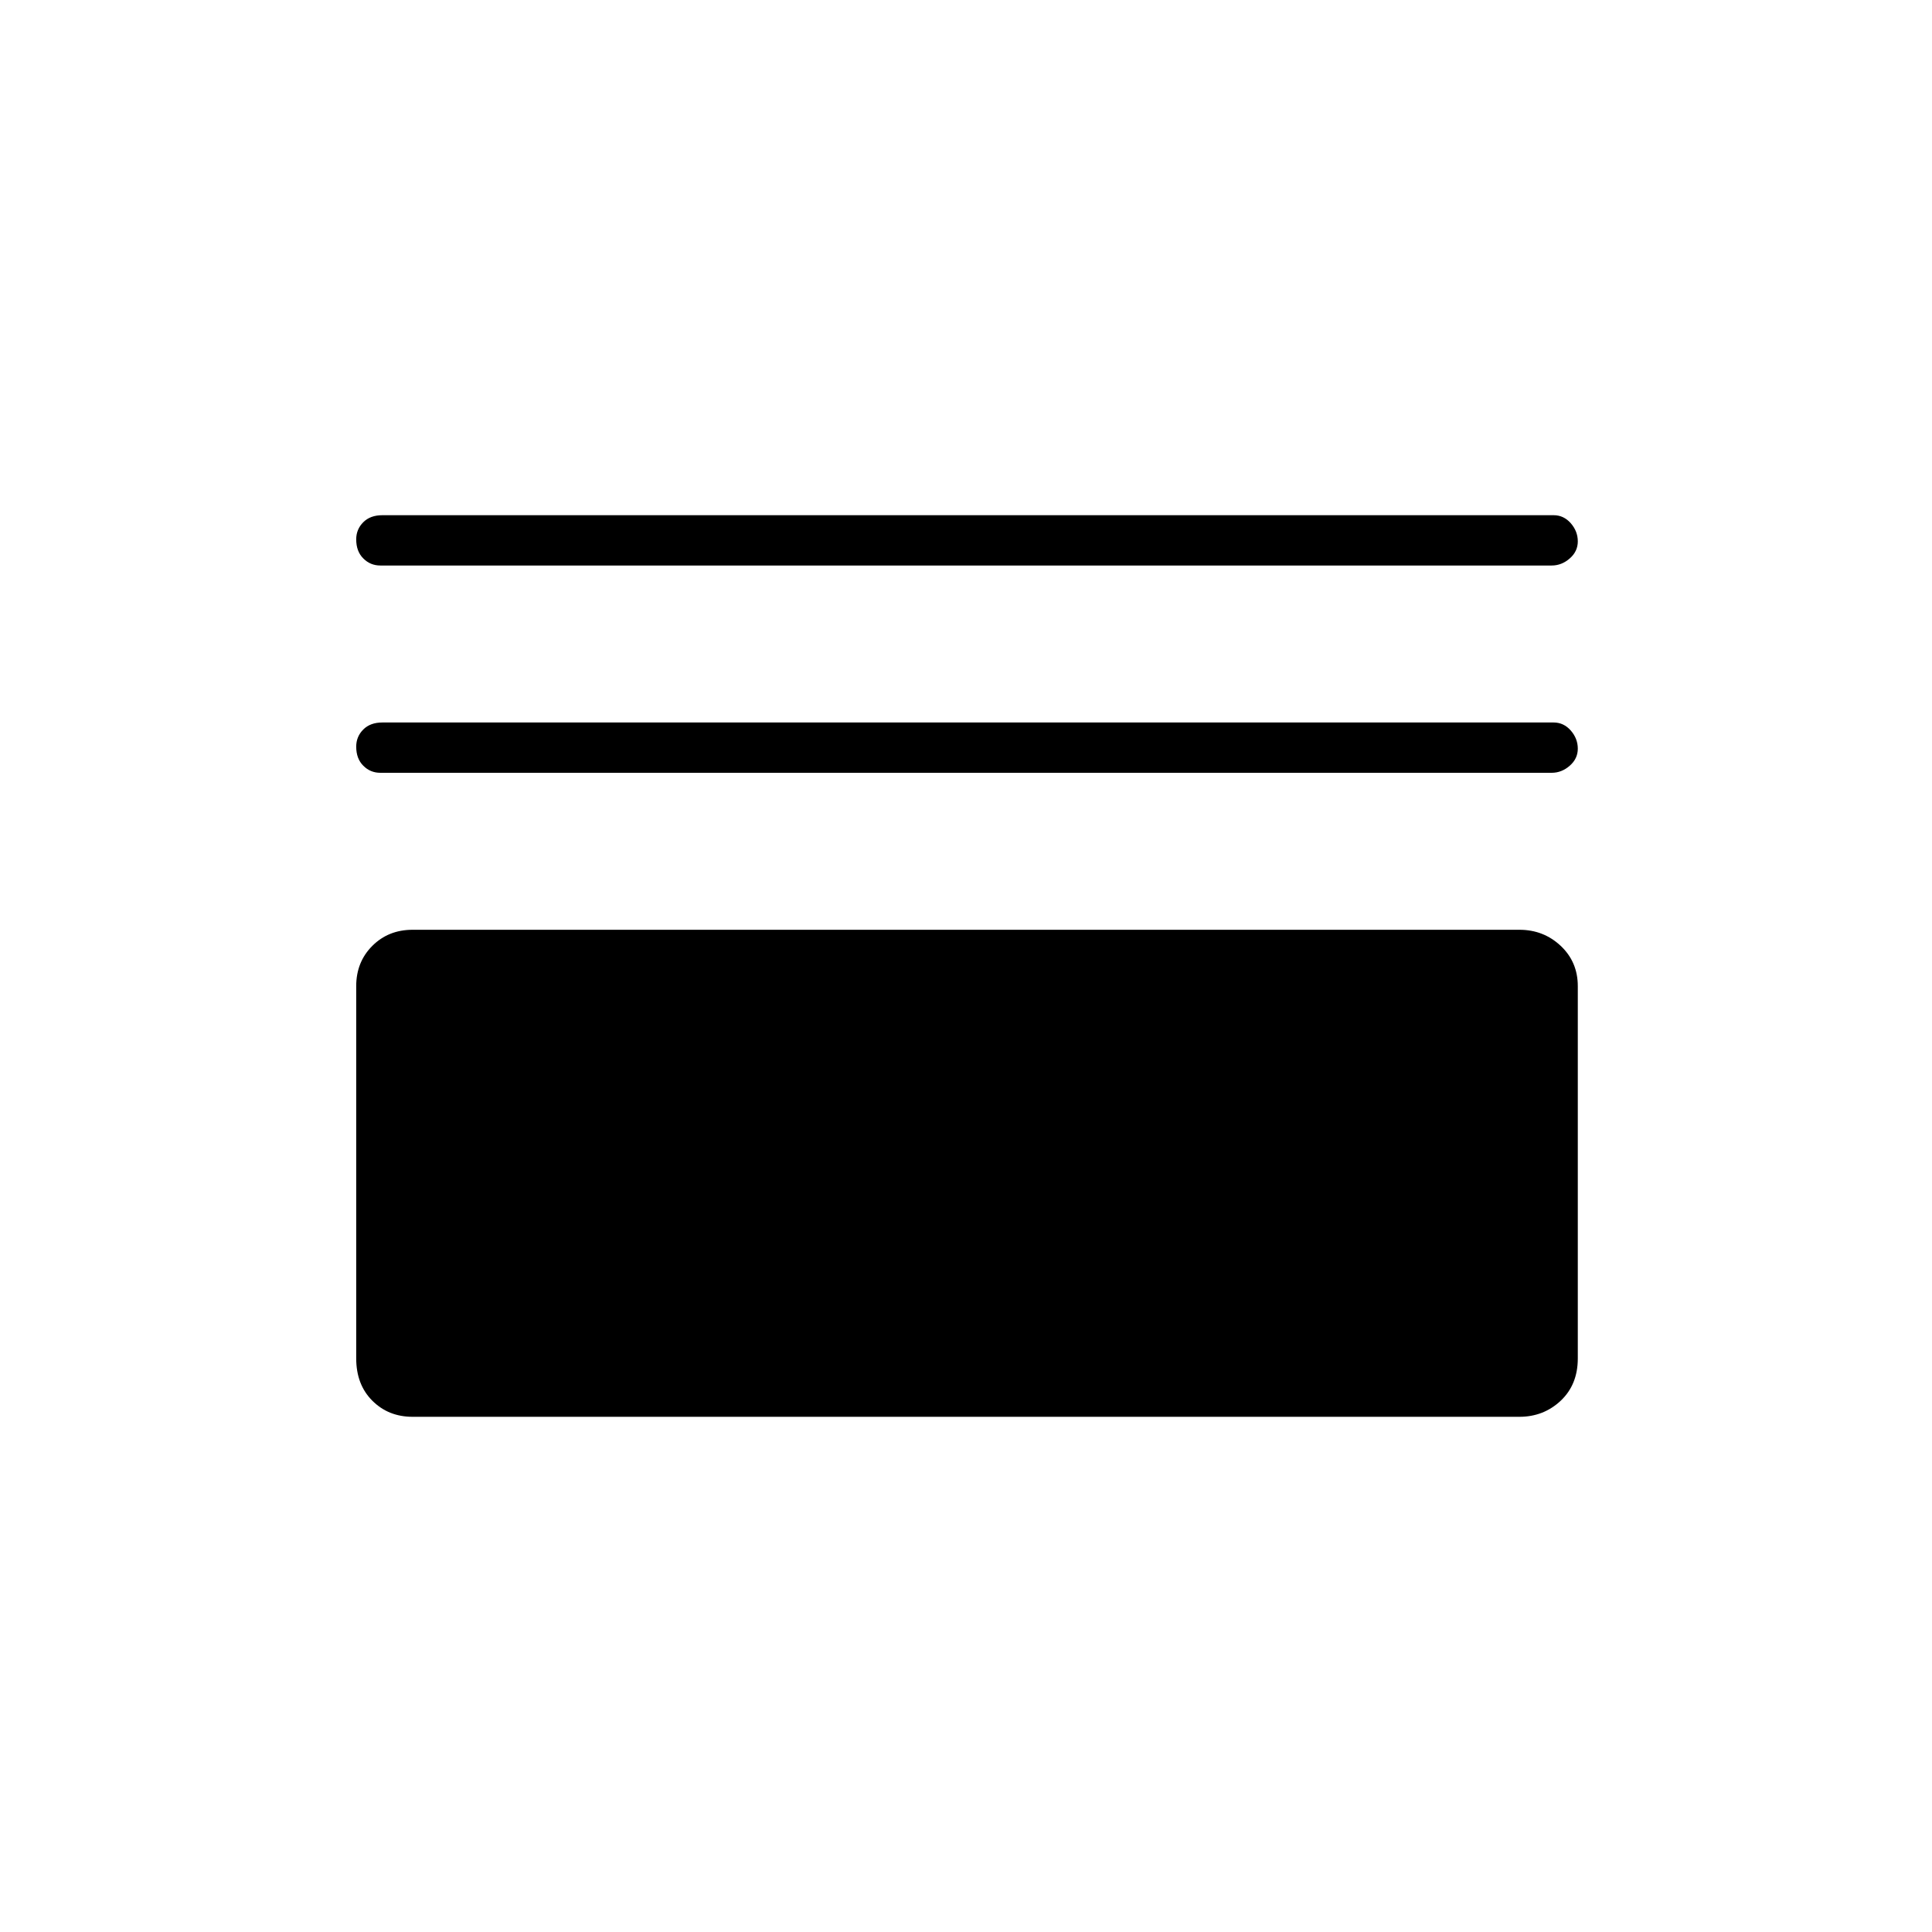 <svg xmlns="http://www.w3.org/2000/svg" height="24" width="24"><path d="M4.725 7.025q-.125 0-.212-.088-.088-.087-.088-.237 0-.125.088-.213Q4.6 6.4 4.75 6.4H19.3q.125 0 .213.1.087.1.087.225t-.1.212q-.1.088-.225.088Zm0 2.575q-.125 0-.212-.088-.088-.087-.088-.237 0-.125.088-.213.087-.087.237-.087H19.3q.125 0 .213.1.087.1.087.225t-.1.212q-.1.088-.225.088Zm.4 8q-.3 0-.5-.2t-.2-.525V12.25q0-.3.2-.5t.5-.2h13.75q.3 0 .513.2.212.2.212.5v4.625q0 .325-.212.525-.213.2-.513.2Z"/></svg>